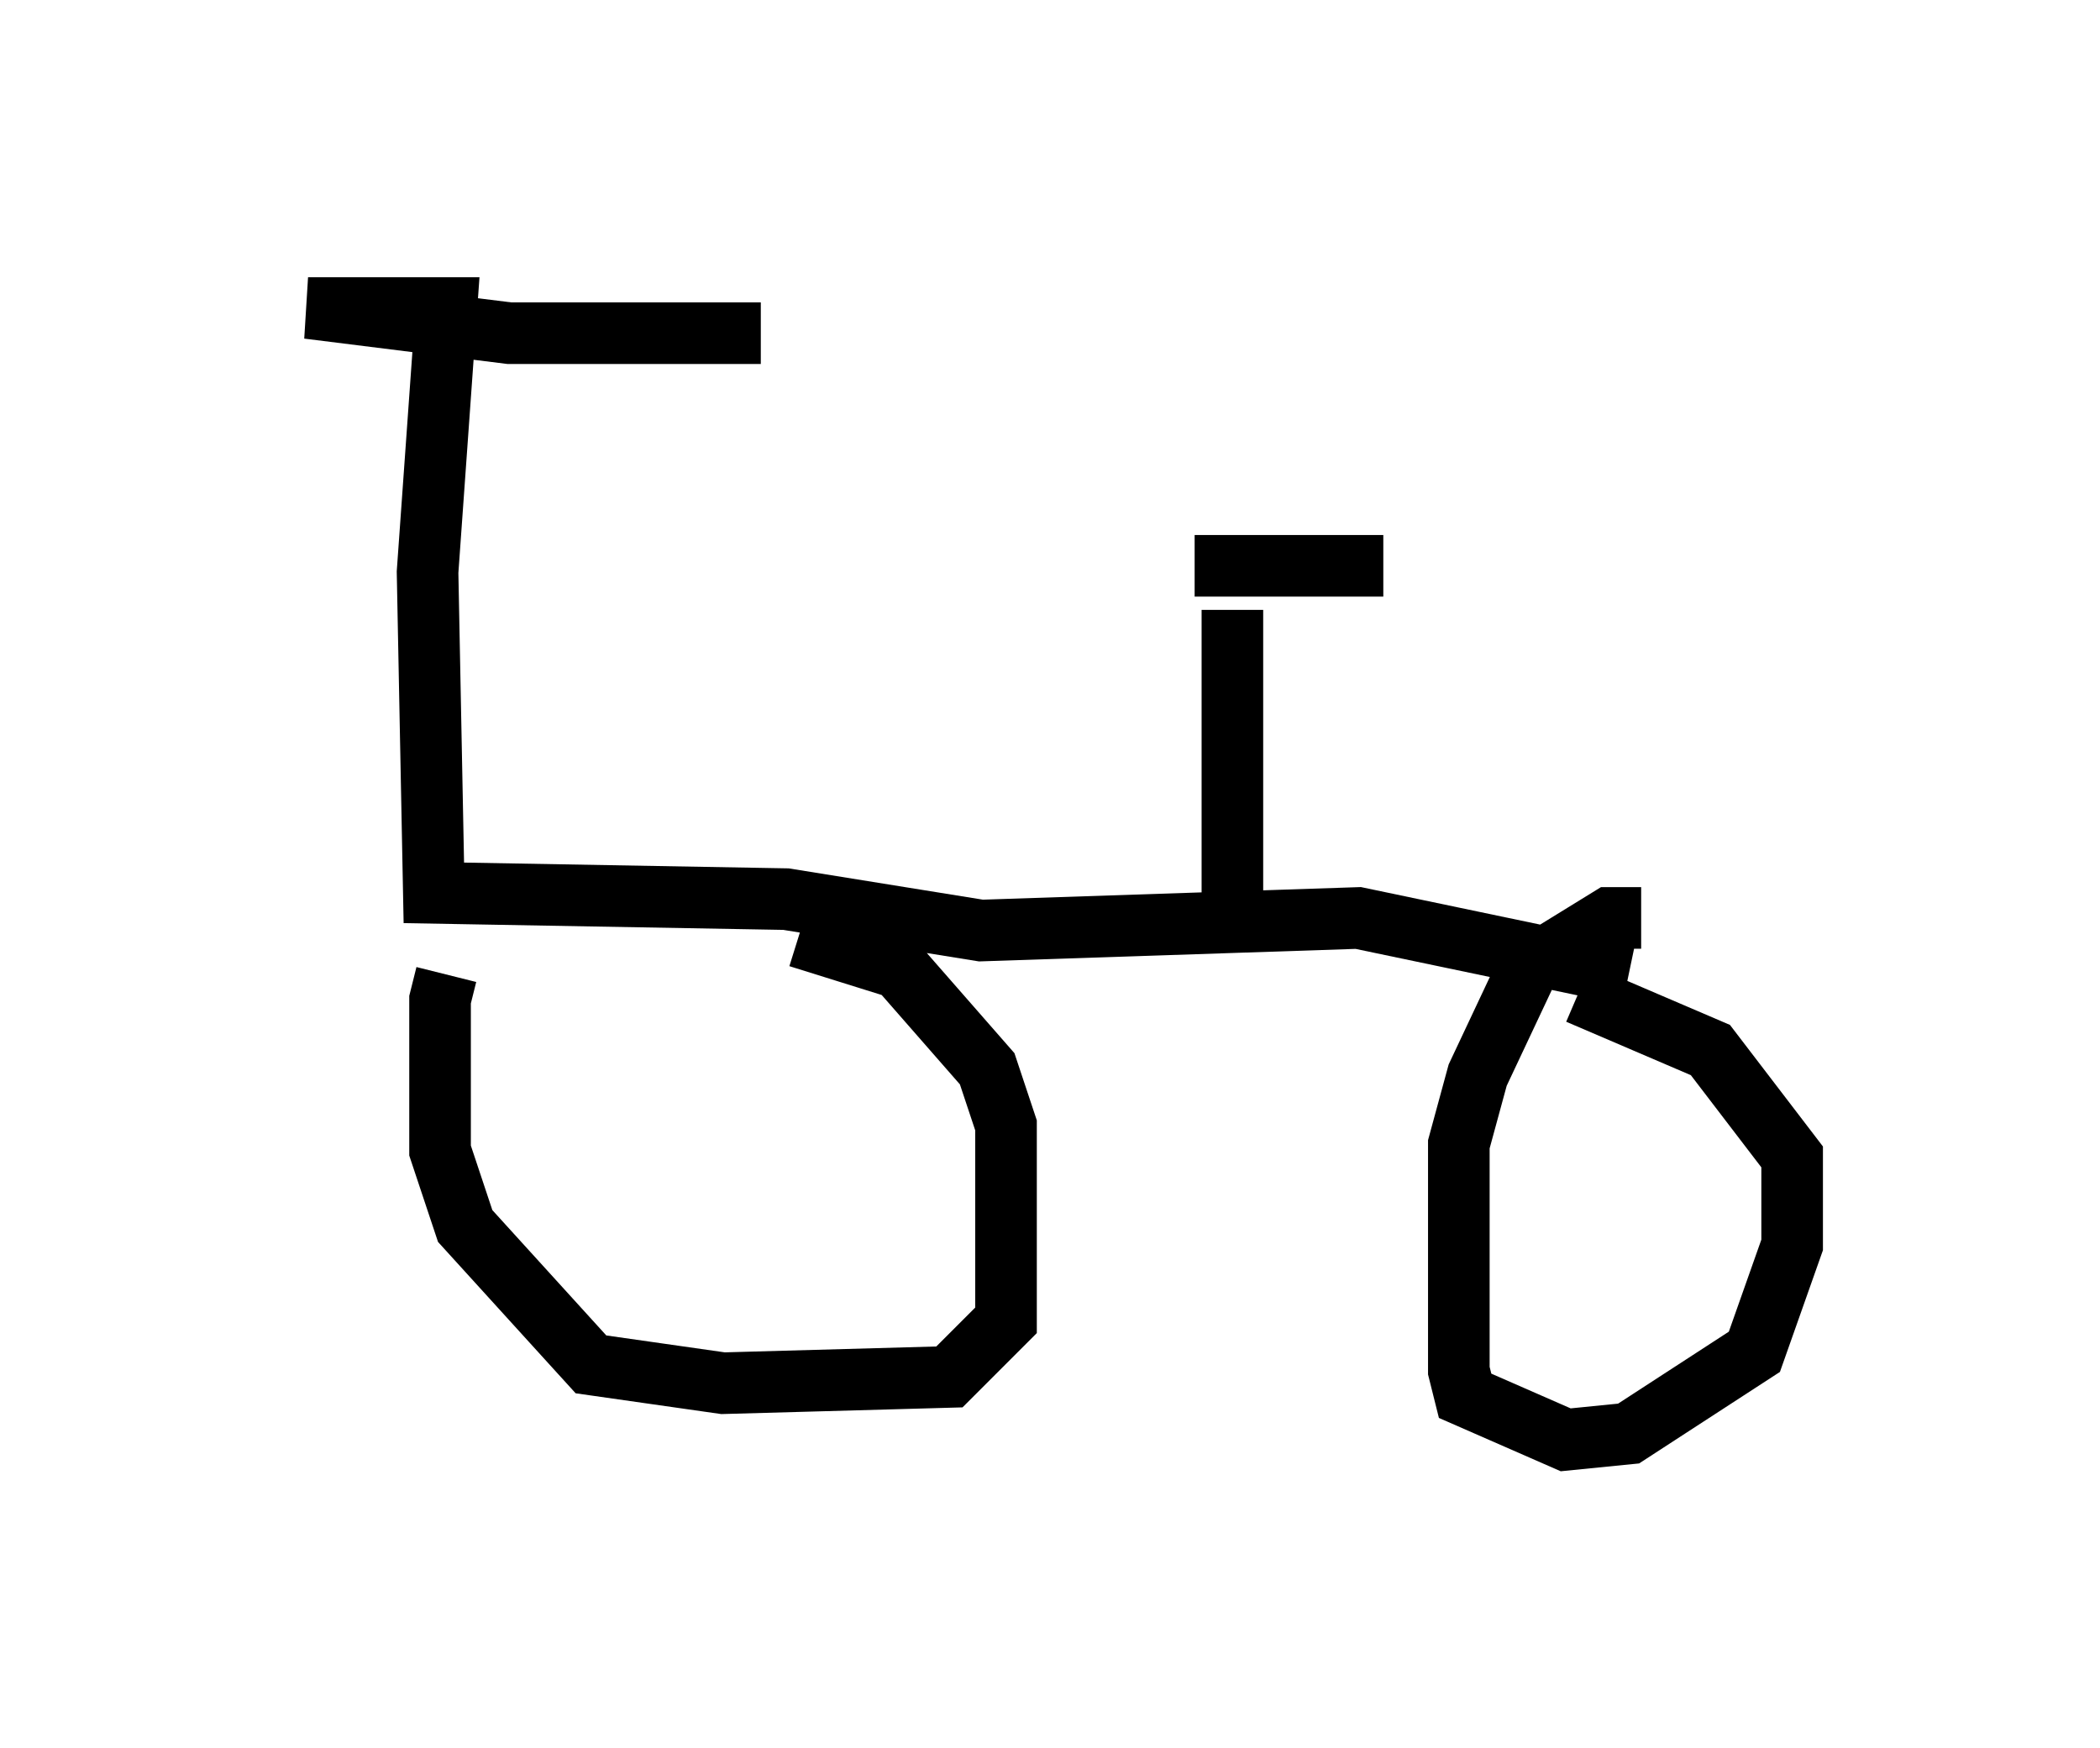 <?xml version="1.0" encoding="utf-8" ?>
<svg baseProfile="full" height="28.375" version="1.1" width="34.092" xmlns="http://www.w3.org/2000/svg" xmlns:ev="http://www.w3.org/2001/xml-events" xmlns:xlink="http://www.w3.org/1999/xlink"><defs /><rect fill="white" height="28.375" width="34.092" x="0" y="0" /><path d="M12.35, 15.004 m-5.104, 0.817 l-0.102, 0.408 0.0, 2.45 l0.408, 1.225 2.042, 2.246 l2.144, 0.306 3.675, -0.102 l0.919, -0.919 0.0, -3.165 l-0.306, -0.919 -1.429, -1.633 l-1.633, -0.51 m13.679, -0.306 l-0.51, 0.0 -1.327, 0.817 l-0.817, 1.735 -0.306, 1.123 l0.0, 3.675 0.102, 0.408 l1.633, 0.715 1.021, -0.102 l2.042, -1.327 0.613, -1.735 l0.0, -1.429 -1.327, -1.735 l-2.144, -0.919 m0.817, -0.306 l-4.39, -0.919 -6.125, 0.204 l-3.165, -0.51 -5.717, -0.102 l-0.102, -5.206 0.306, -4.288 l-2.246, 0.0 3.267, 0.408 l4.083, 0.0 m7.656, 9.392 l0.0, -4.9 m-0.613, -0.715 l3.063, 0.0 " fill="none" stroke="black" stroke-width="1" /></svg>